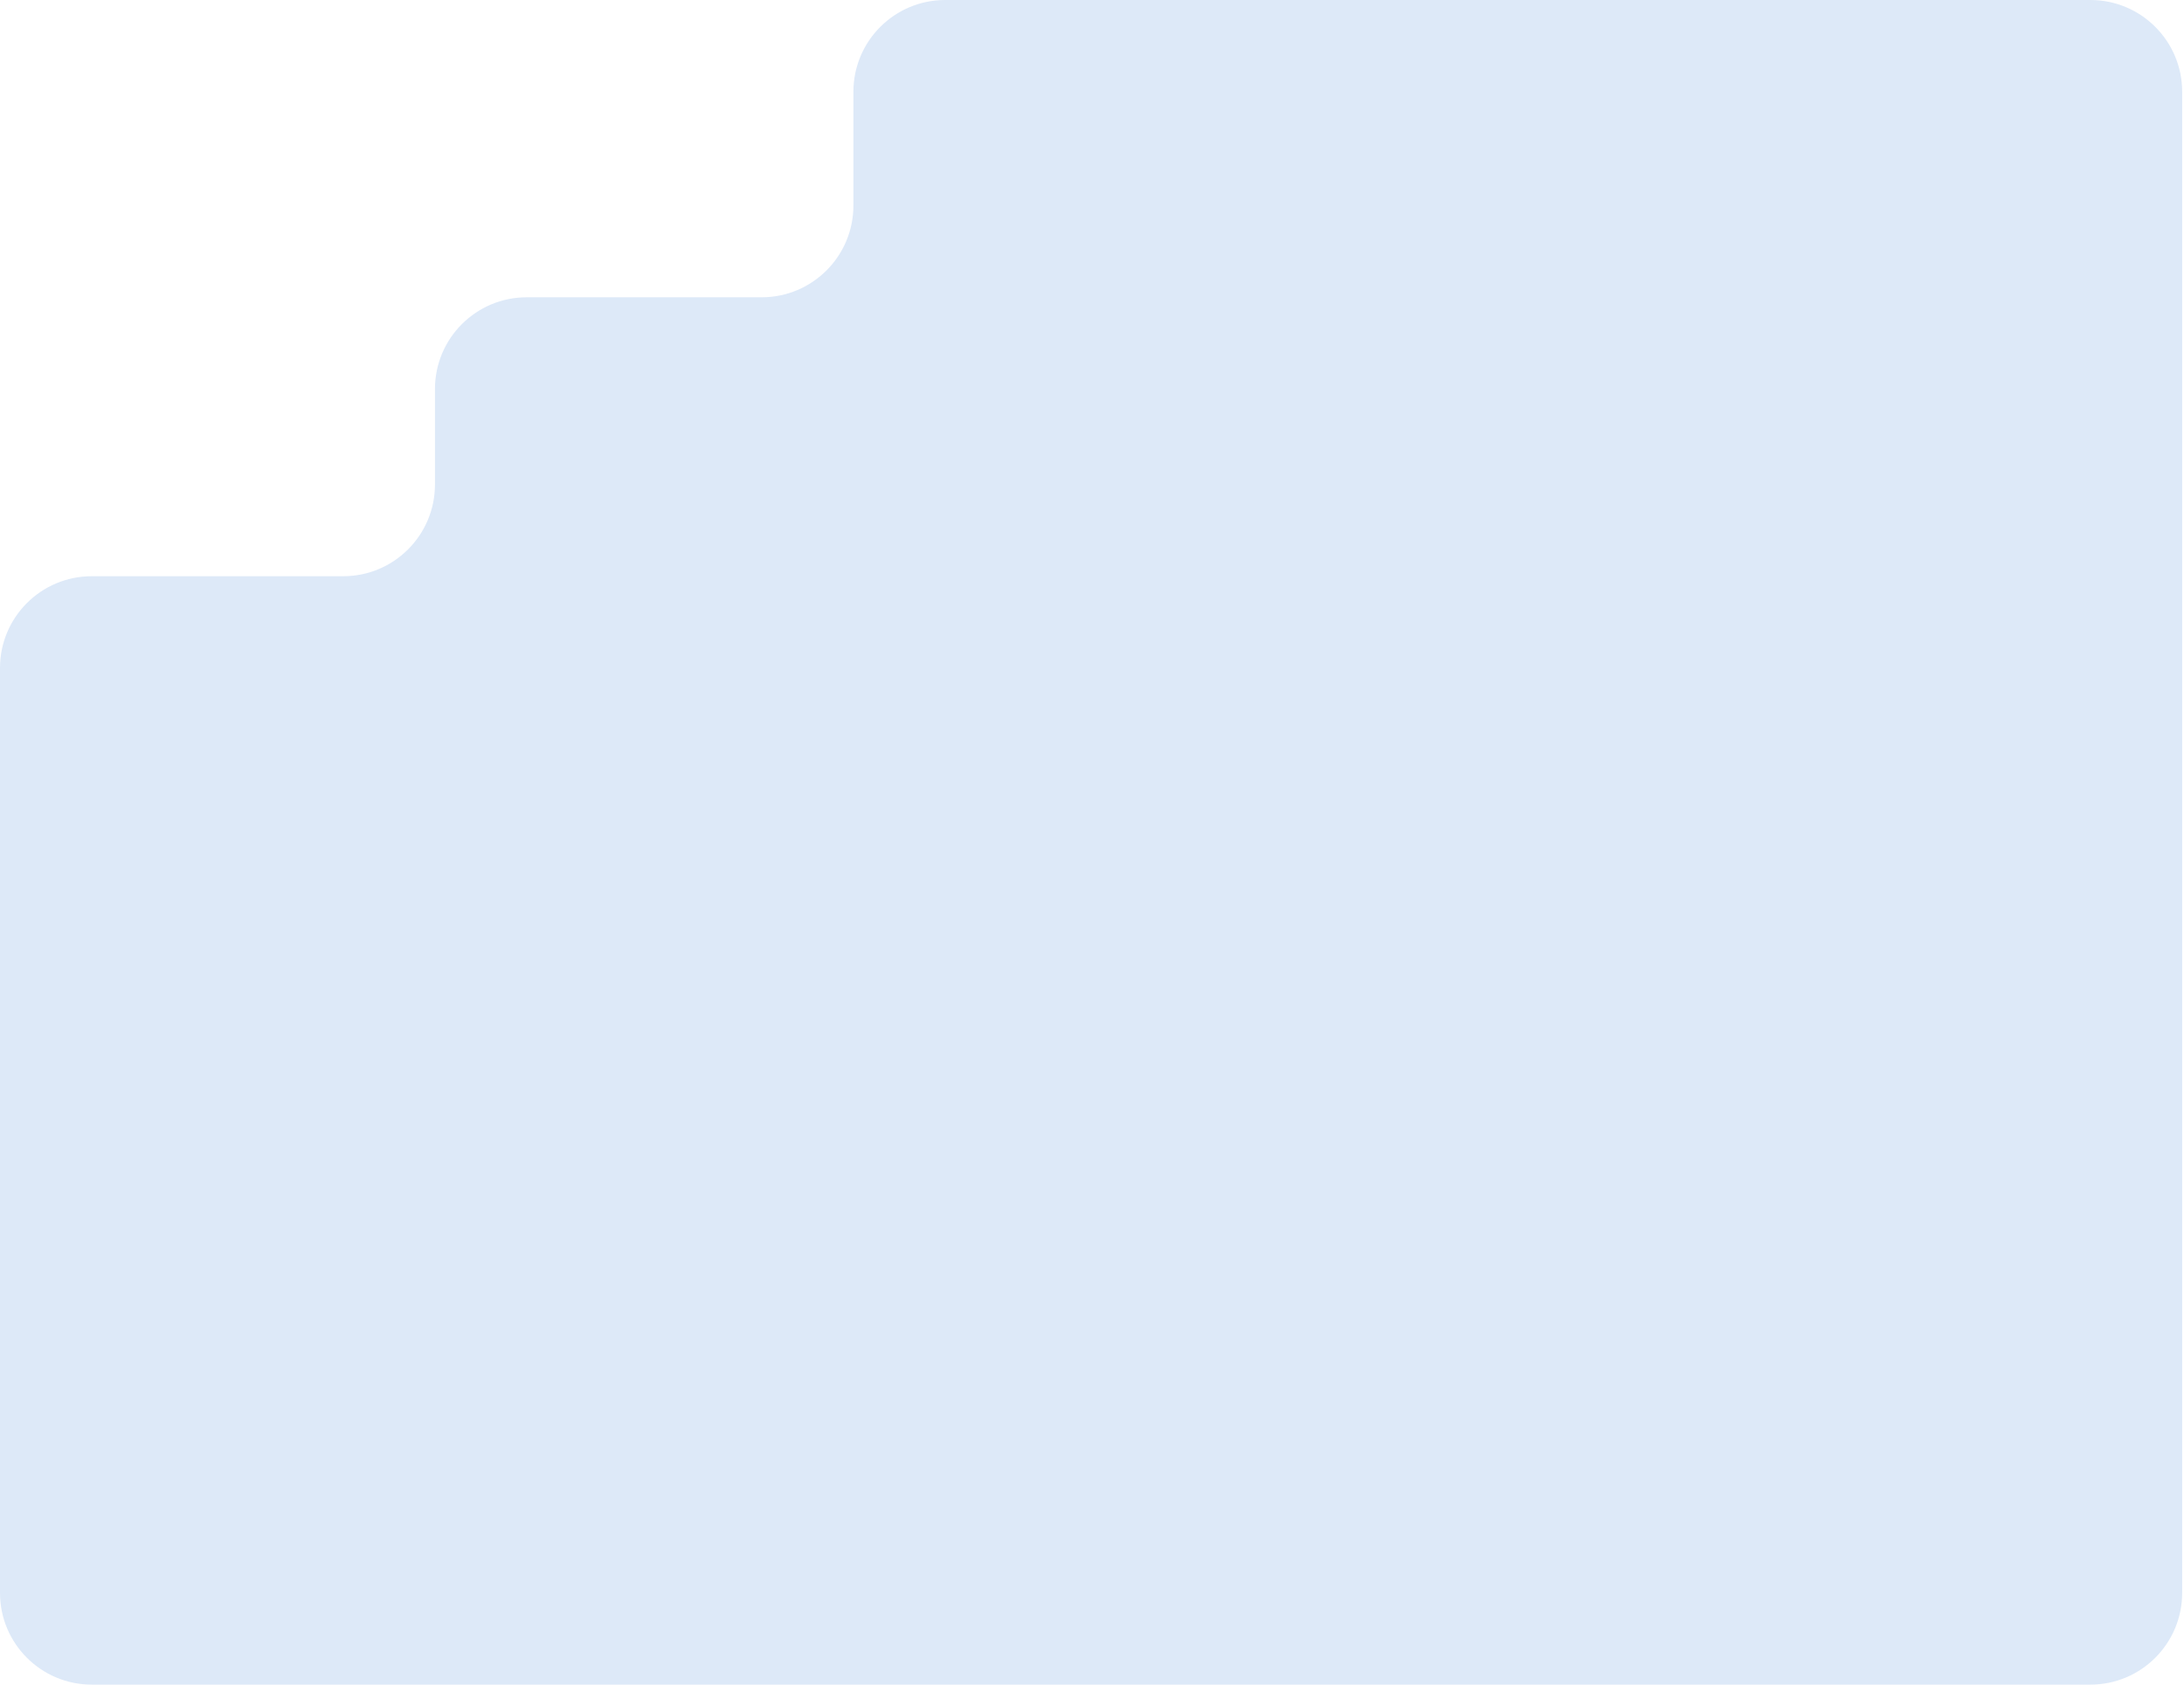 <svg width="595" height="459" viewBox="0 0 595 459" fill="none" xmlns="http://www.w3.org/2000/svg">
<path d="M594.5 25V434C594.5 447.807 583.307 459 569.5 459H25C11.193 459 0 447.807 0 434V182C0 168.193 11.193 157 25 157H93.5C107.307 157 118.5 145.807 118.5 132V106C118.5 92.193 129.693 81 143.5 81H207.5C221.307 81 232.5 69.807 232.5 56V25C232.5 11.193 243.693 0 257.5 0H569.5C583.307 0 594.5 11.193 594.5 25Z" fill="#DDE9F8"/>
</svg>
